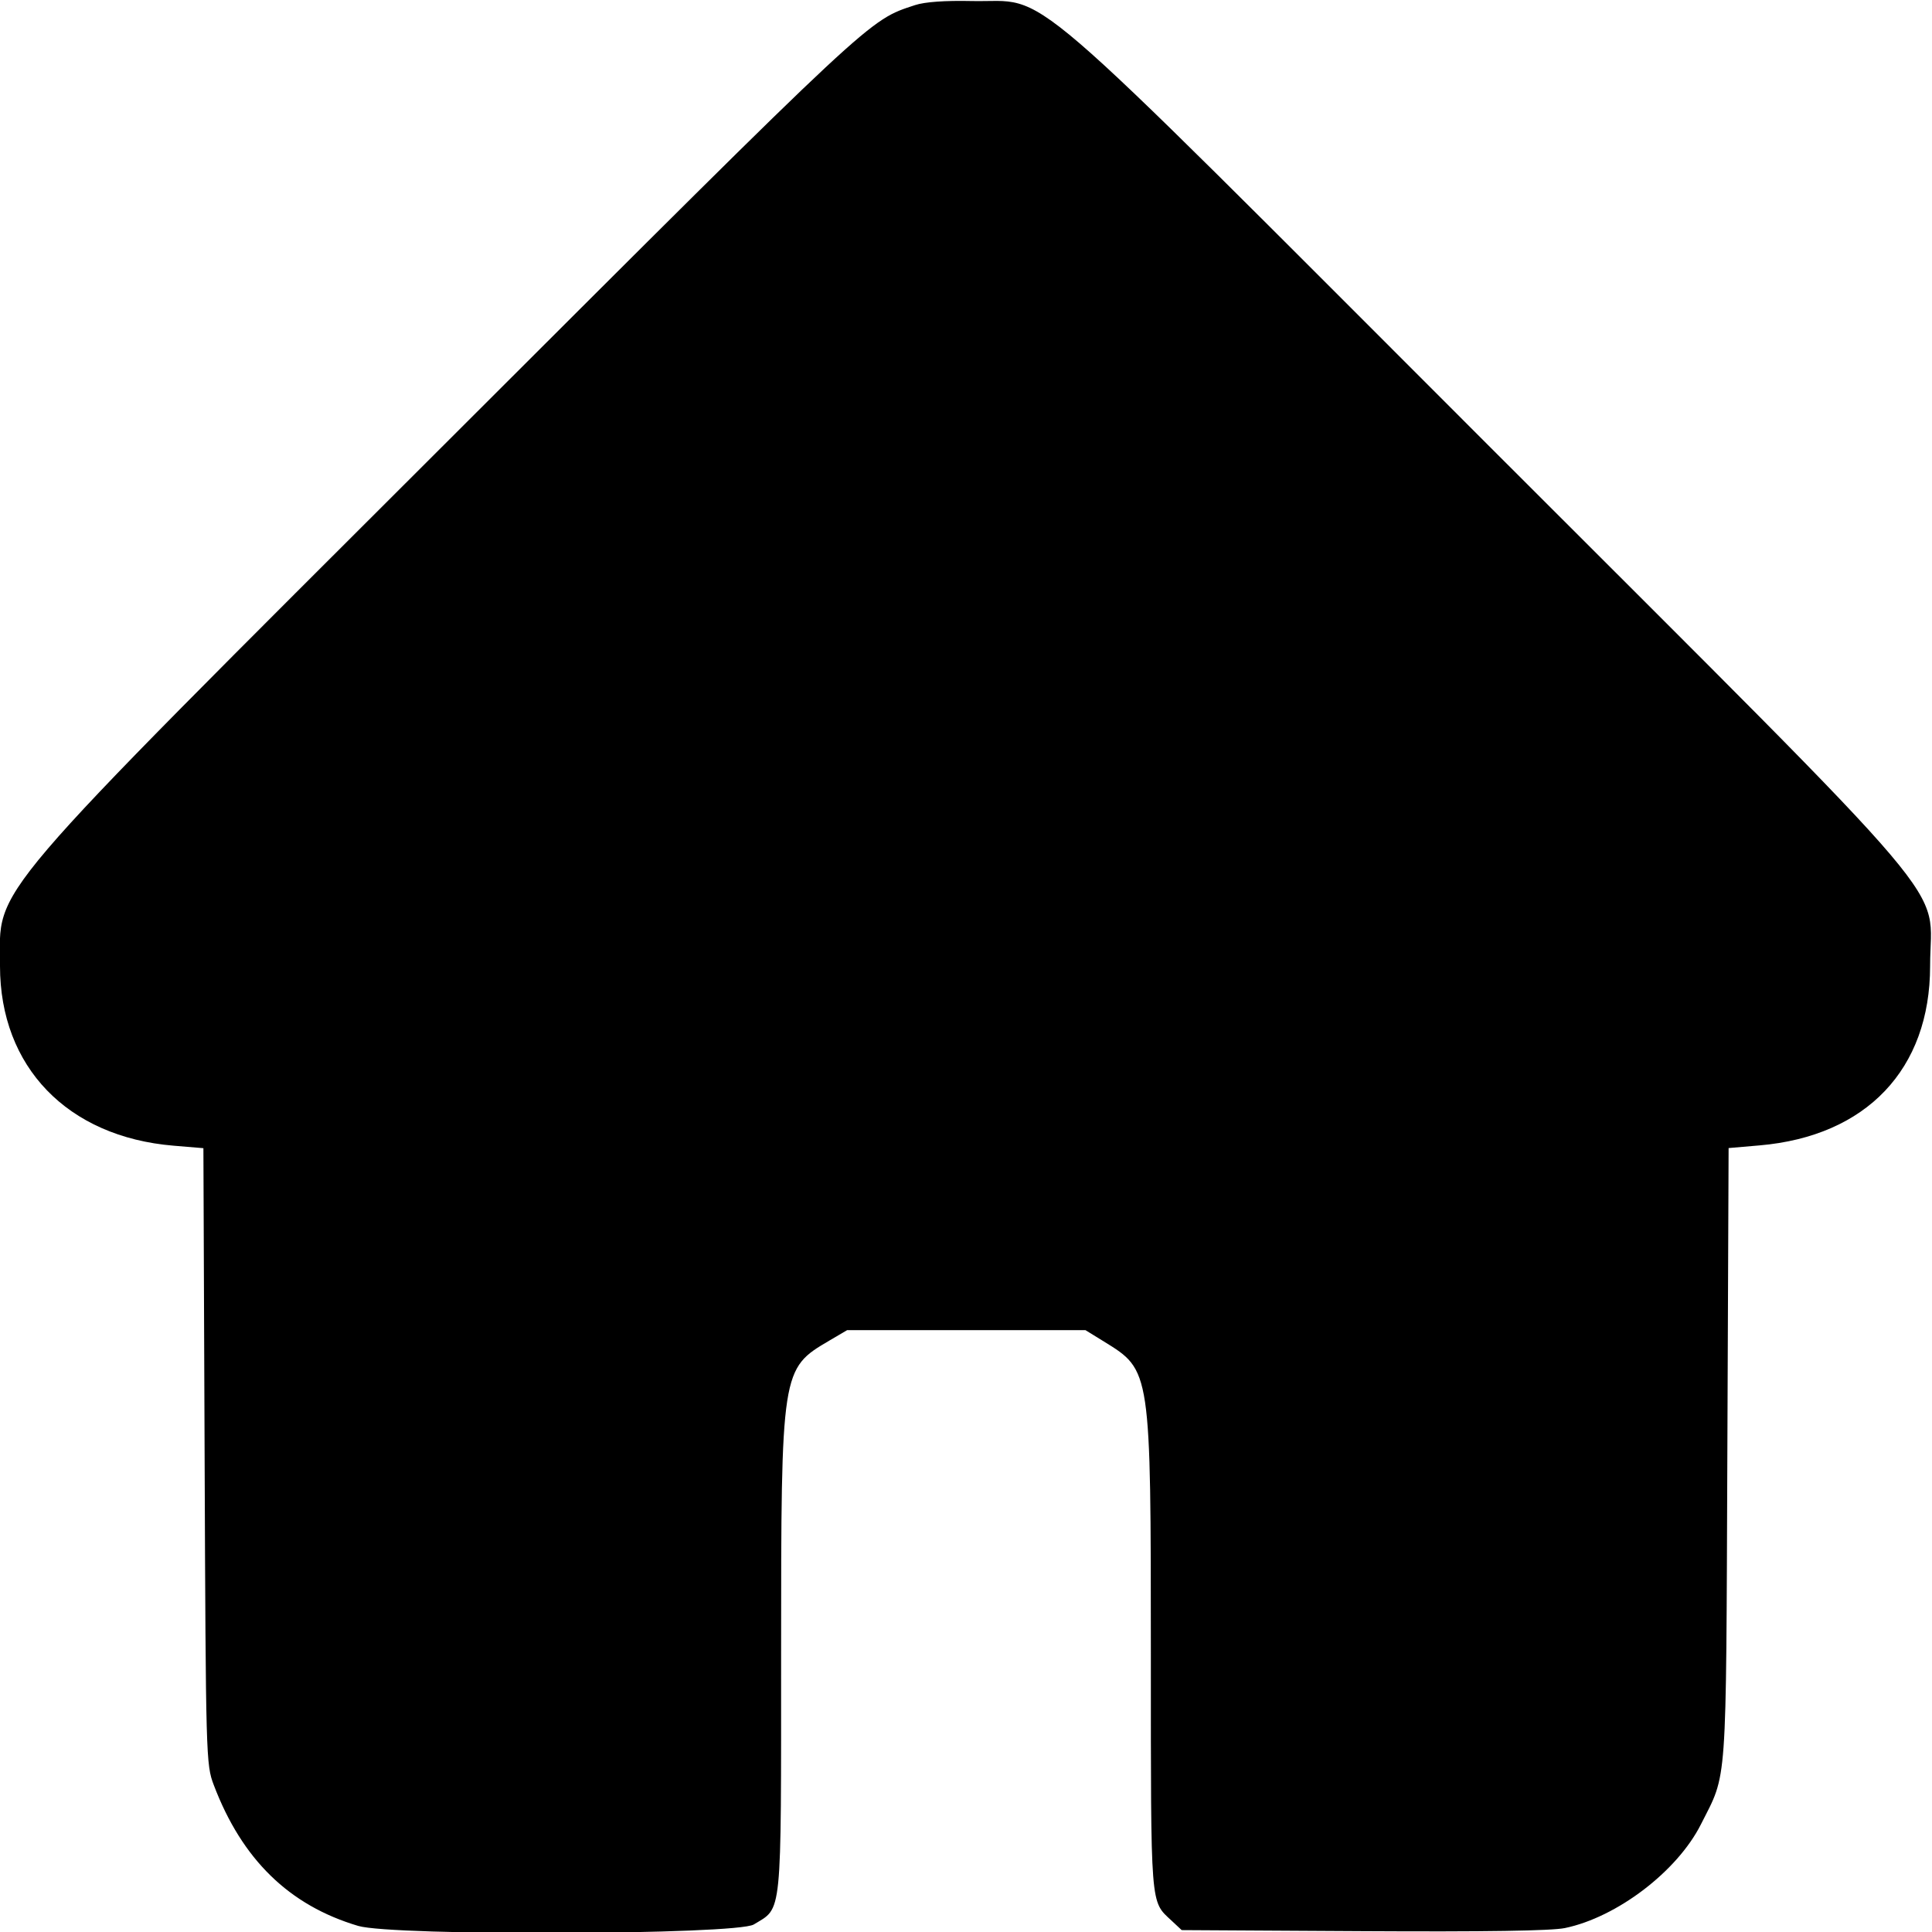 <svg id="svg" version="1.1" xmlns="http://www.w3.org/2000/svg" xmlns:xlink="http://www.w3.org/1999/xlink" width="400" height="400" viewBox="0, 0, 400,400"><g id="svgg"><path id="path0" d="M189.453 1.056 C 179.747 4.265,181.633 2.506,93.129 90.895 C -4.717 188.615,0.000 183.089,0.000 200.000 C -0.000 220.899,13.978 235.372,35.931 237.203 L 42.112 237.718 42.364 301.476 C 42.611 363.972,42.649 365.320,44.252 369.549 C 50.097 384.968,59.857 394.493,74.165 398.740 C 81.335 400.869,152.507 400.609,156.062 398.442 C 162.005 394.818,161.712 397.735,161.720 342.188 C 161.729 283.549,161.750 283.409,171.705 277.557 L 175.391 275.391 200.061 275.391 L 224.732 275.391 228.577 277.762 C 238.304 283.762,238.262 283.484,238.273 342.812 C 238.282 395.512,238.125 393.505,242.566 397.656 L 244.656 399.609 282.254 399.827 C 307.433 399.972,321.221 399.760,323.998 399.183 C 334.782 396.945,347.245 387.446,352.151 377.725 C 357.660 366.809,357.343 371.252,357.629 301.074 L 357.889 237.695 364.296 237.142 C 386.424 235.234,399.609 221.366,399.609 200.000 C 399.609 182.153,408.103 192.160,307.971 92.029 C 208.635 -7.308,217.813 0.583,201.172 0.214 C 195.648 0.091,191.462 0.392,189.453 1.056 " stroke="none" fill="#000000" fill-rule="evenodd"></path></g></svg>